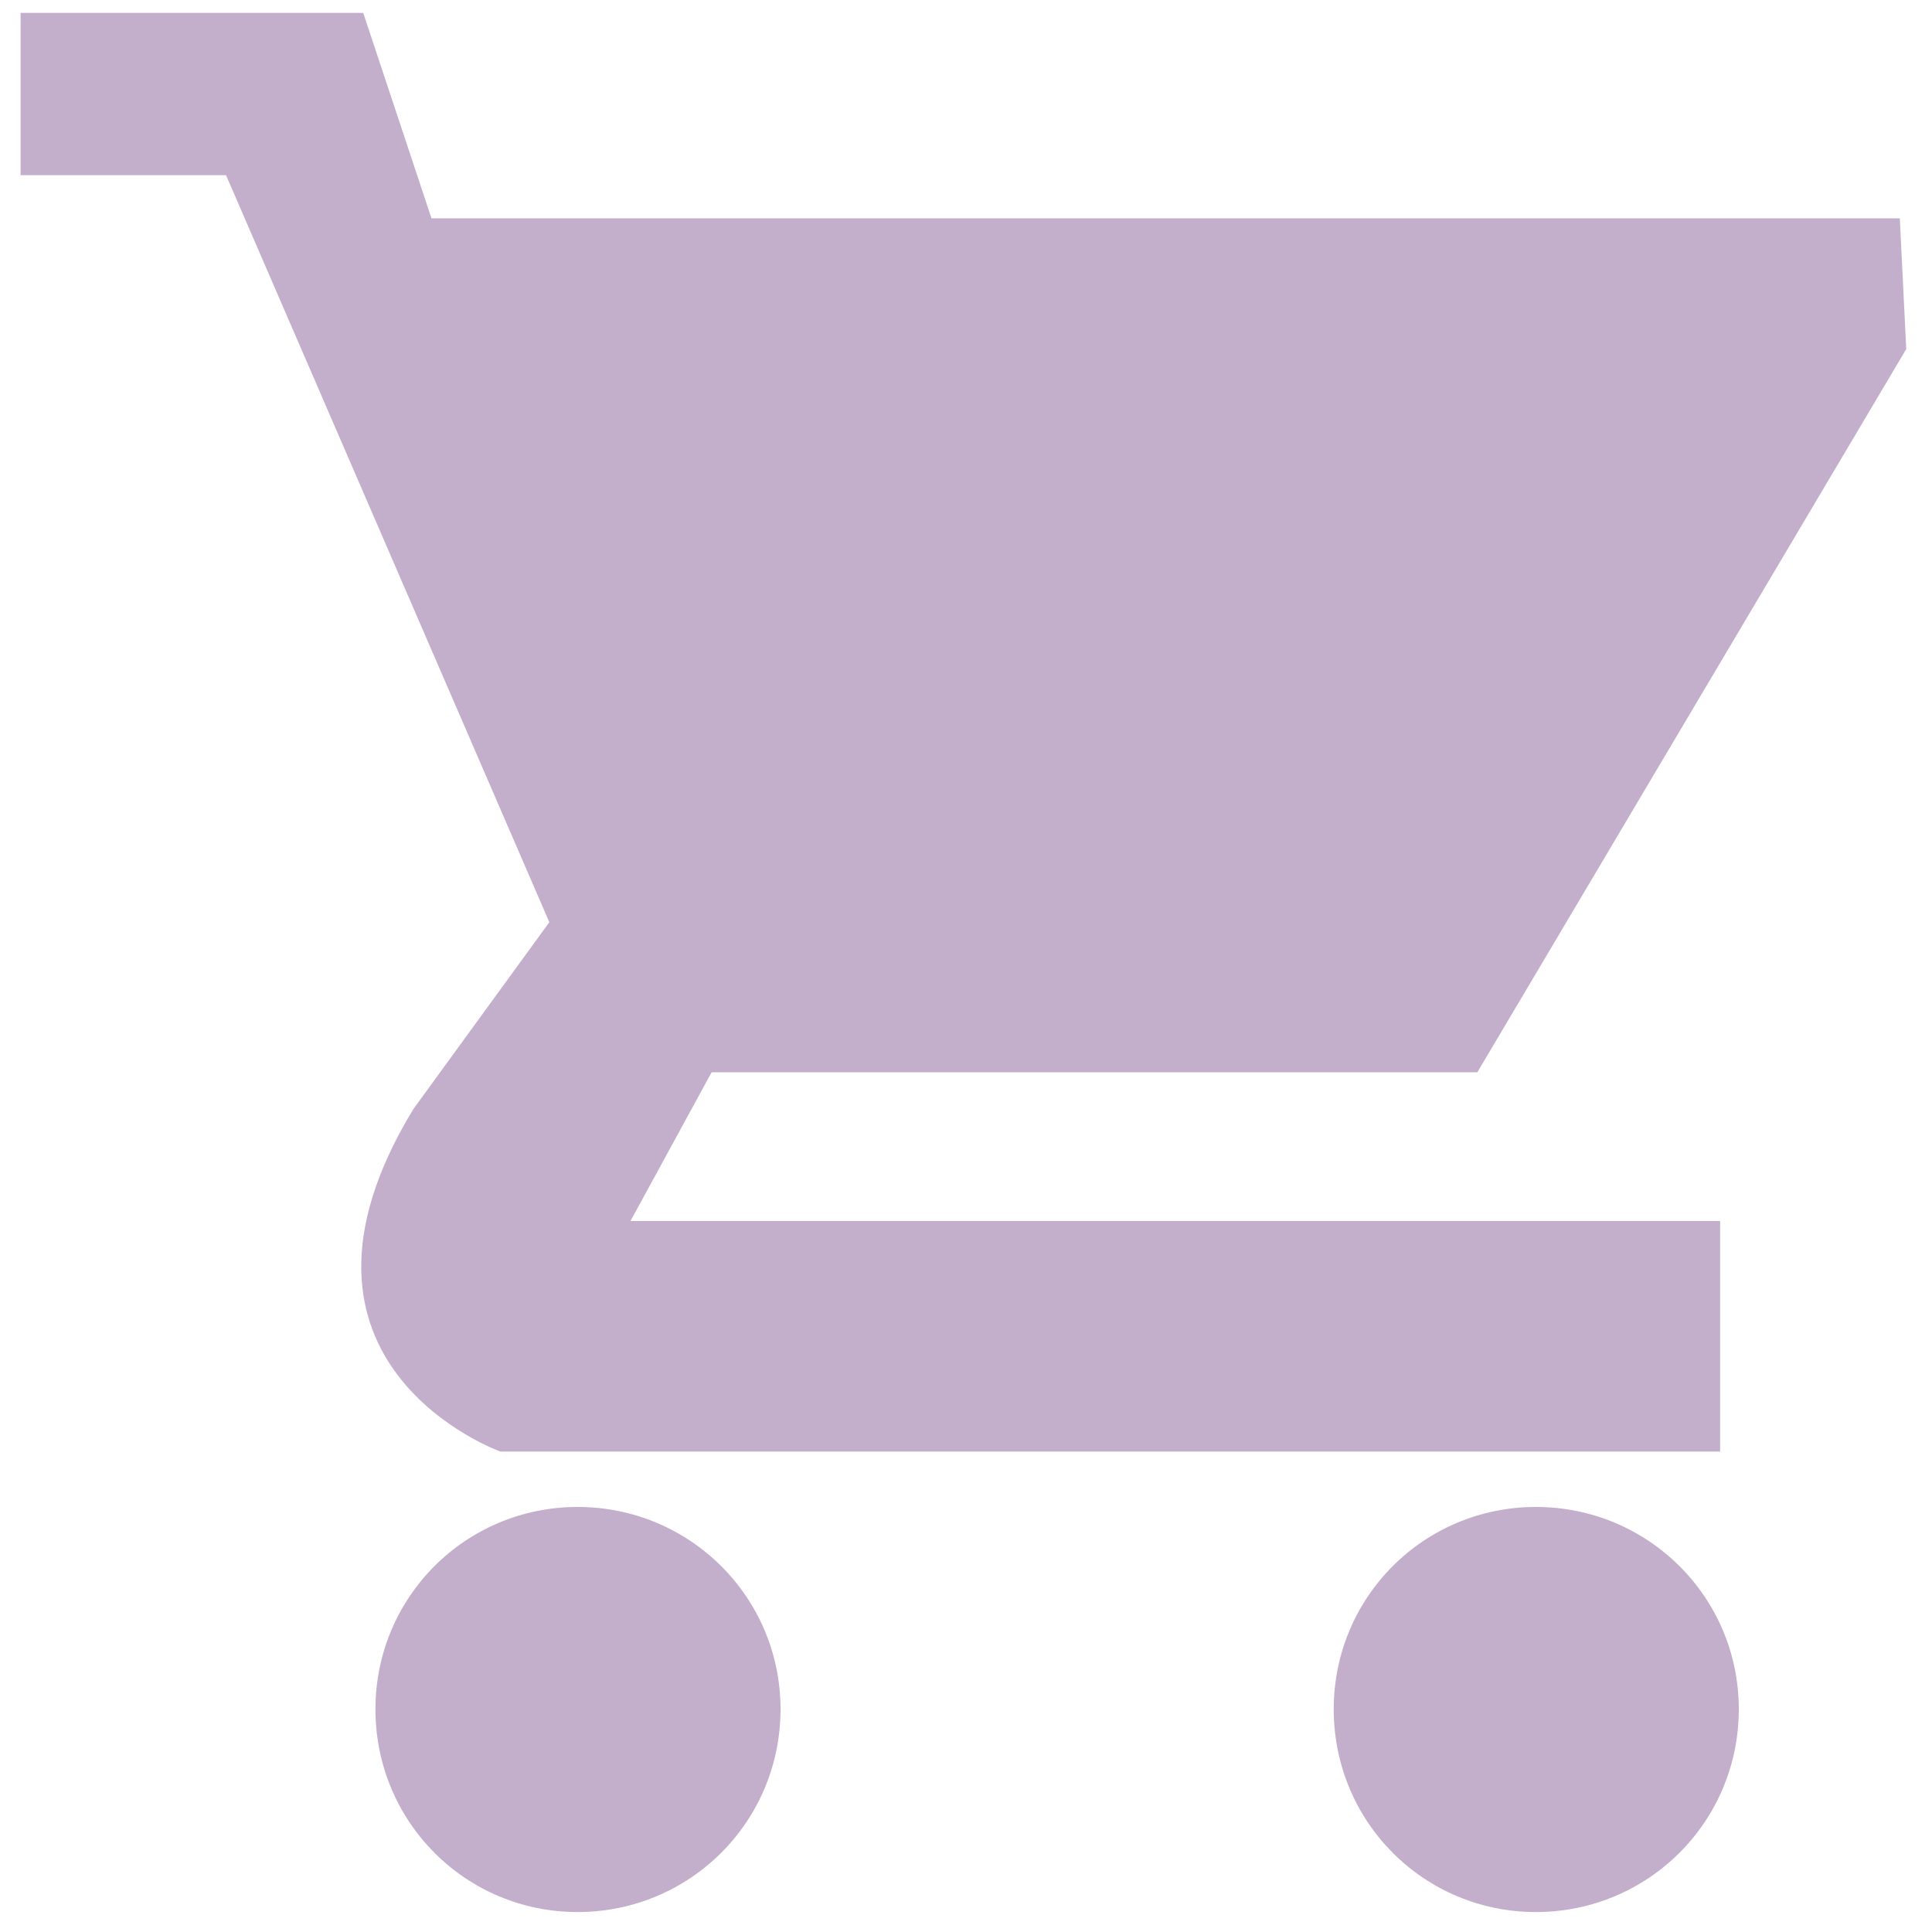<svg xmlns="http://www.w3.org/2000/svg" width="30" height="30"><path d="M6.42 17.22C4 21.19 7.77 22.54 7.77 22.54h18.94v-3.58H9.79l1.26-2.31h11.89L29.6 5.42l-.1-2.03H6.7L5.64.2H.32v2.52h3.19l5.02 11.6-2.11 2.9zm2.55 12.47c-1.74 0-3.14-1.4-3.14-3.15 0-1.74 1.4-3.14 3.14-3.14 1.74 0 3.15 1.4 3.15 3.14 0 1.75-1.41 3.15-3.15 3.15zm14.88 0c-1.74 0-3.14-1.4-3.14-3.15 0-1.74 1.4-3.14 3.14-3.14 1.74 0 3.15 1.4 3.15 3.14 0 1.75-1.41 3.15-3.15 3.15z" fill="#c3aecc"/></svg>